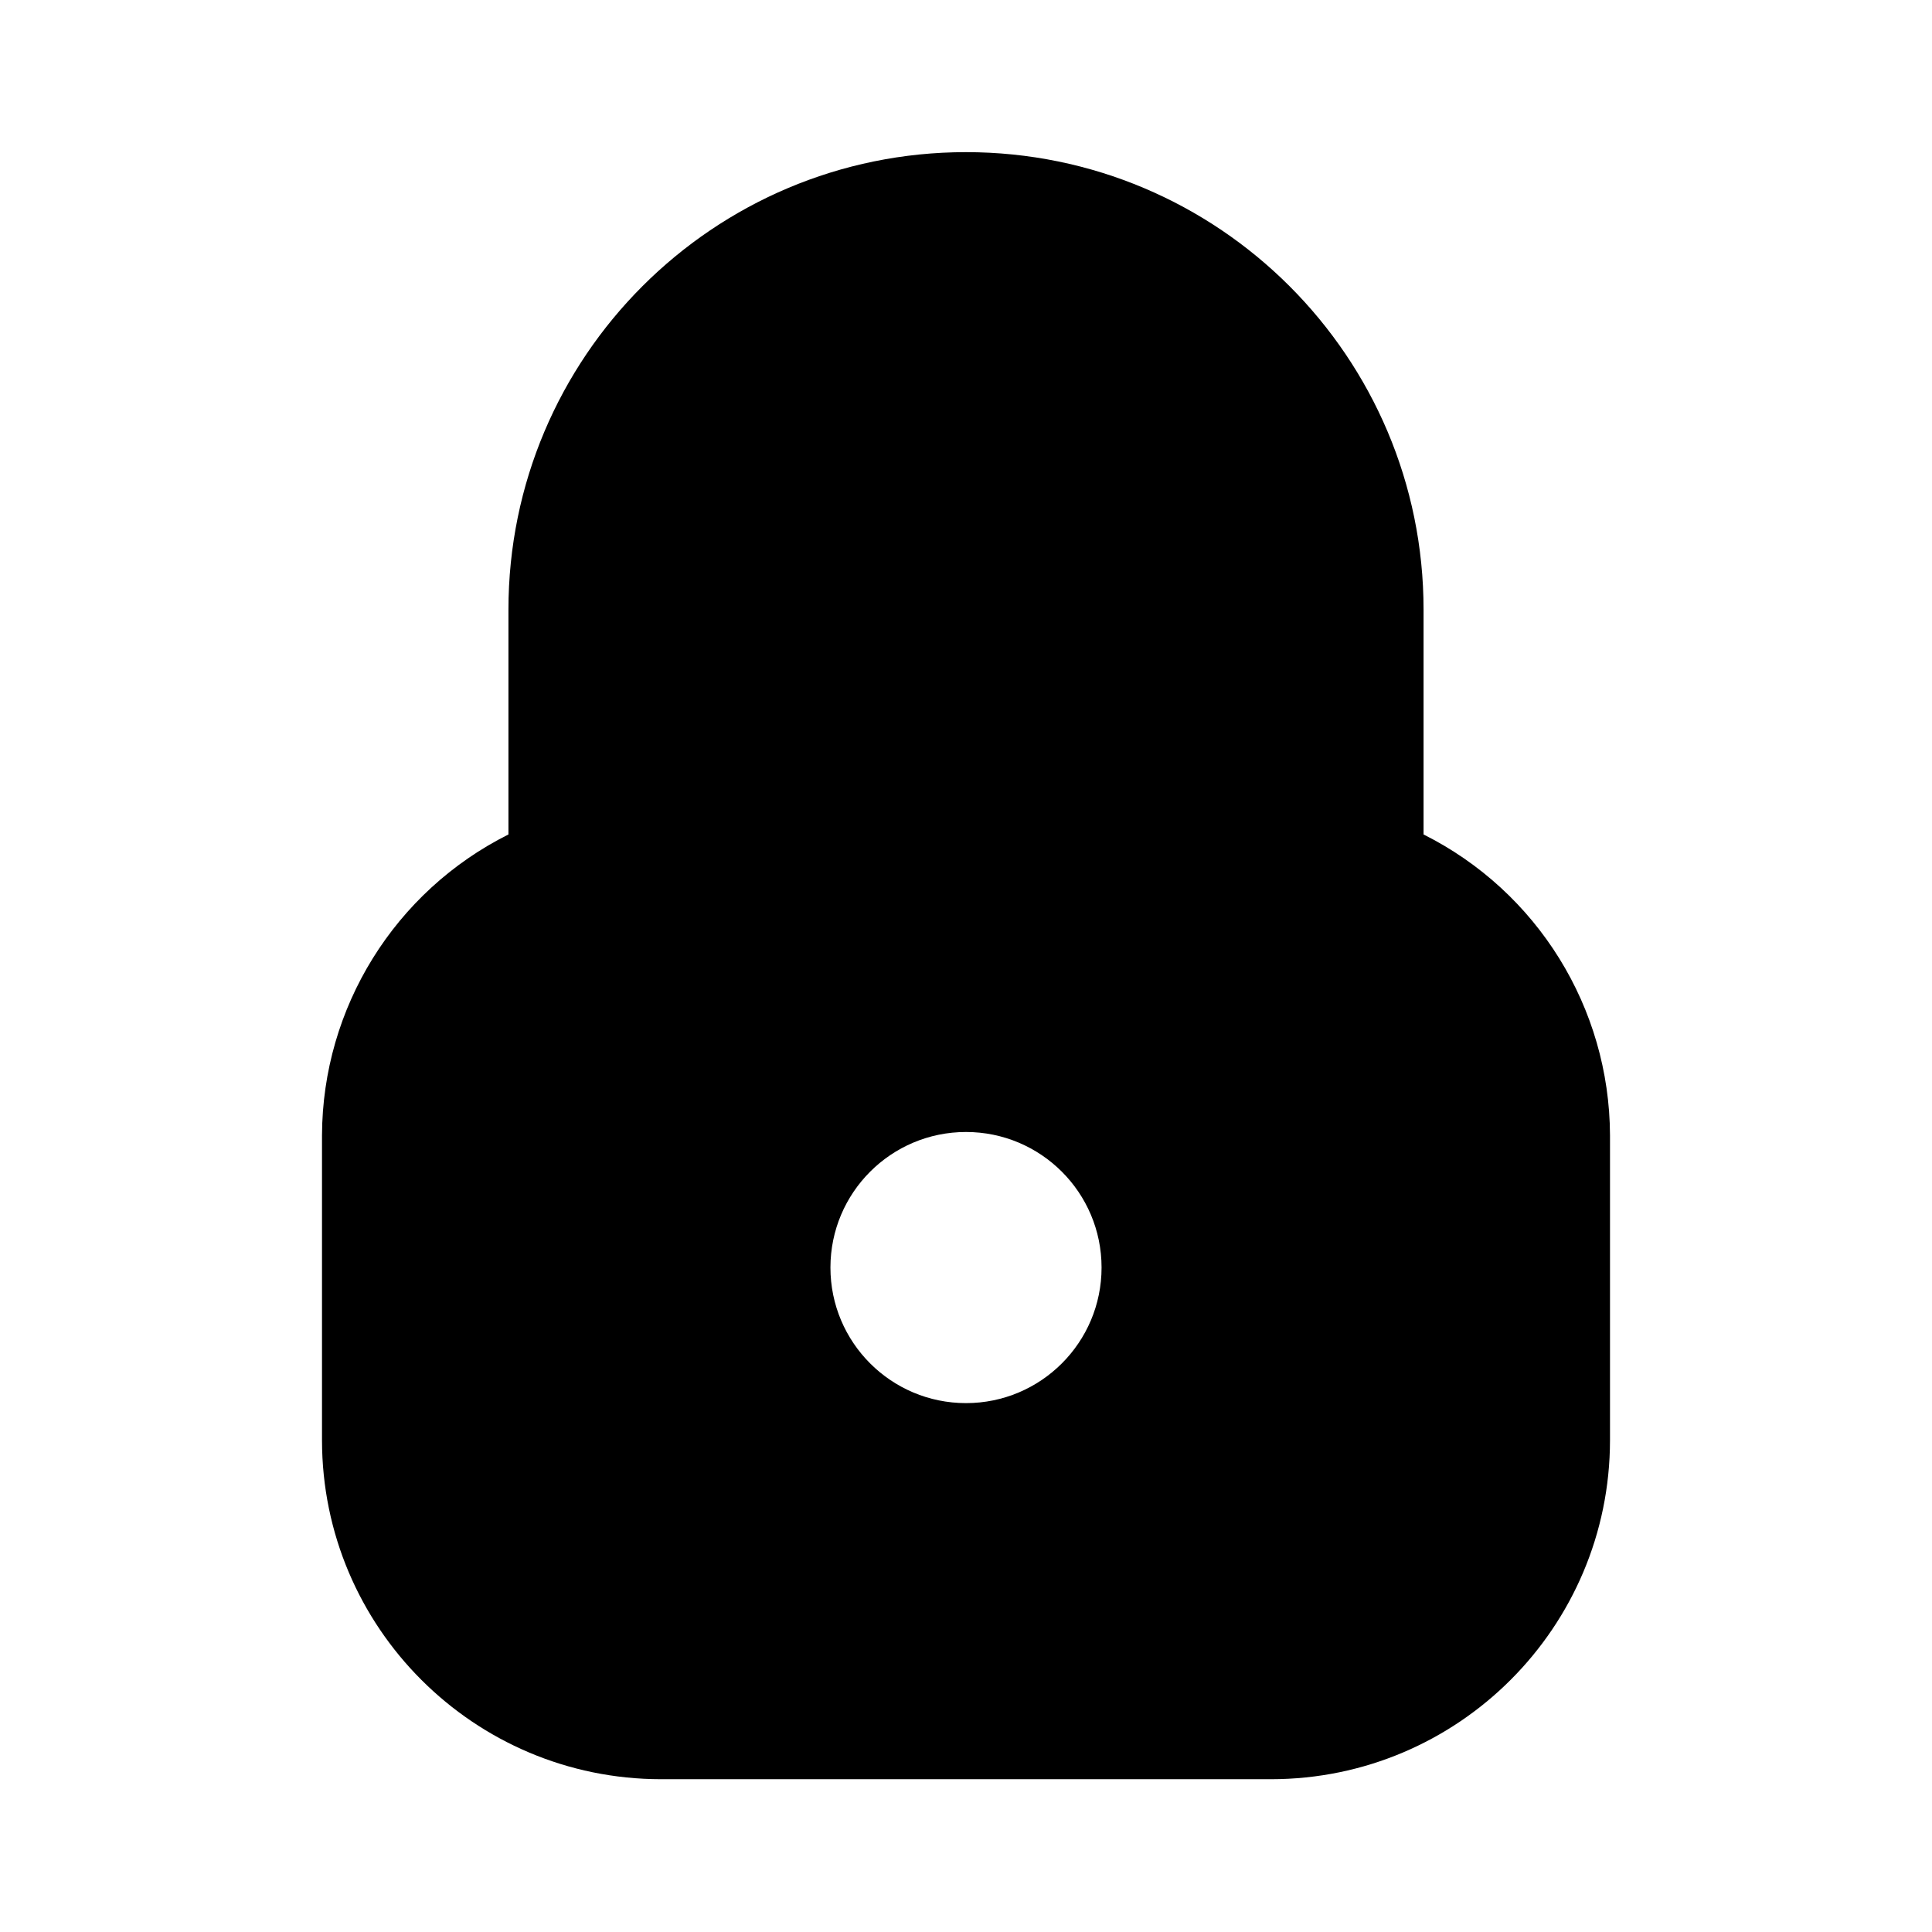<!--character:137:550:1336-->
  <svg width="24" height="24" viewBox="0 0 24 24" >
<path   d="M17.684 10.366V7.574C17.684 4.435 15.139 1.89 12 1.89C8.861 1.89 6.316 4.435 6.316 7.574V10.366C4.901 11.075 4.006 12.52 4 14.102V17.892C4.002 20.216 5.886 22.1 8.211 22.102H15.79C18.114 22.1 19.998 20.216 20 17.892V14.102C19.994 12.52 19.099 11.075 17.684 10.366ZM13.684 15.746C13.684 16.676 12.93 17.43 12 17.43C11.07 17.43 10.316 16.676 10.316 15.746C10.316 14.816 11.07 14.062 12 14.062C12.93 14.062 13.684 14.816 13.684 15.746ZM15.579 7.575C15.576 5.6 13.975 3.999 12 3.997C10.025 3.999 8.424 5.599 8.421 7.574V9.471C8.421 9.703 8.61 9.892 8.842 9.892H15.158C15.39 9.892 15.579 9.703 15.579 9.471V7.575Z" />
</svg>